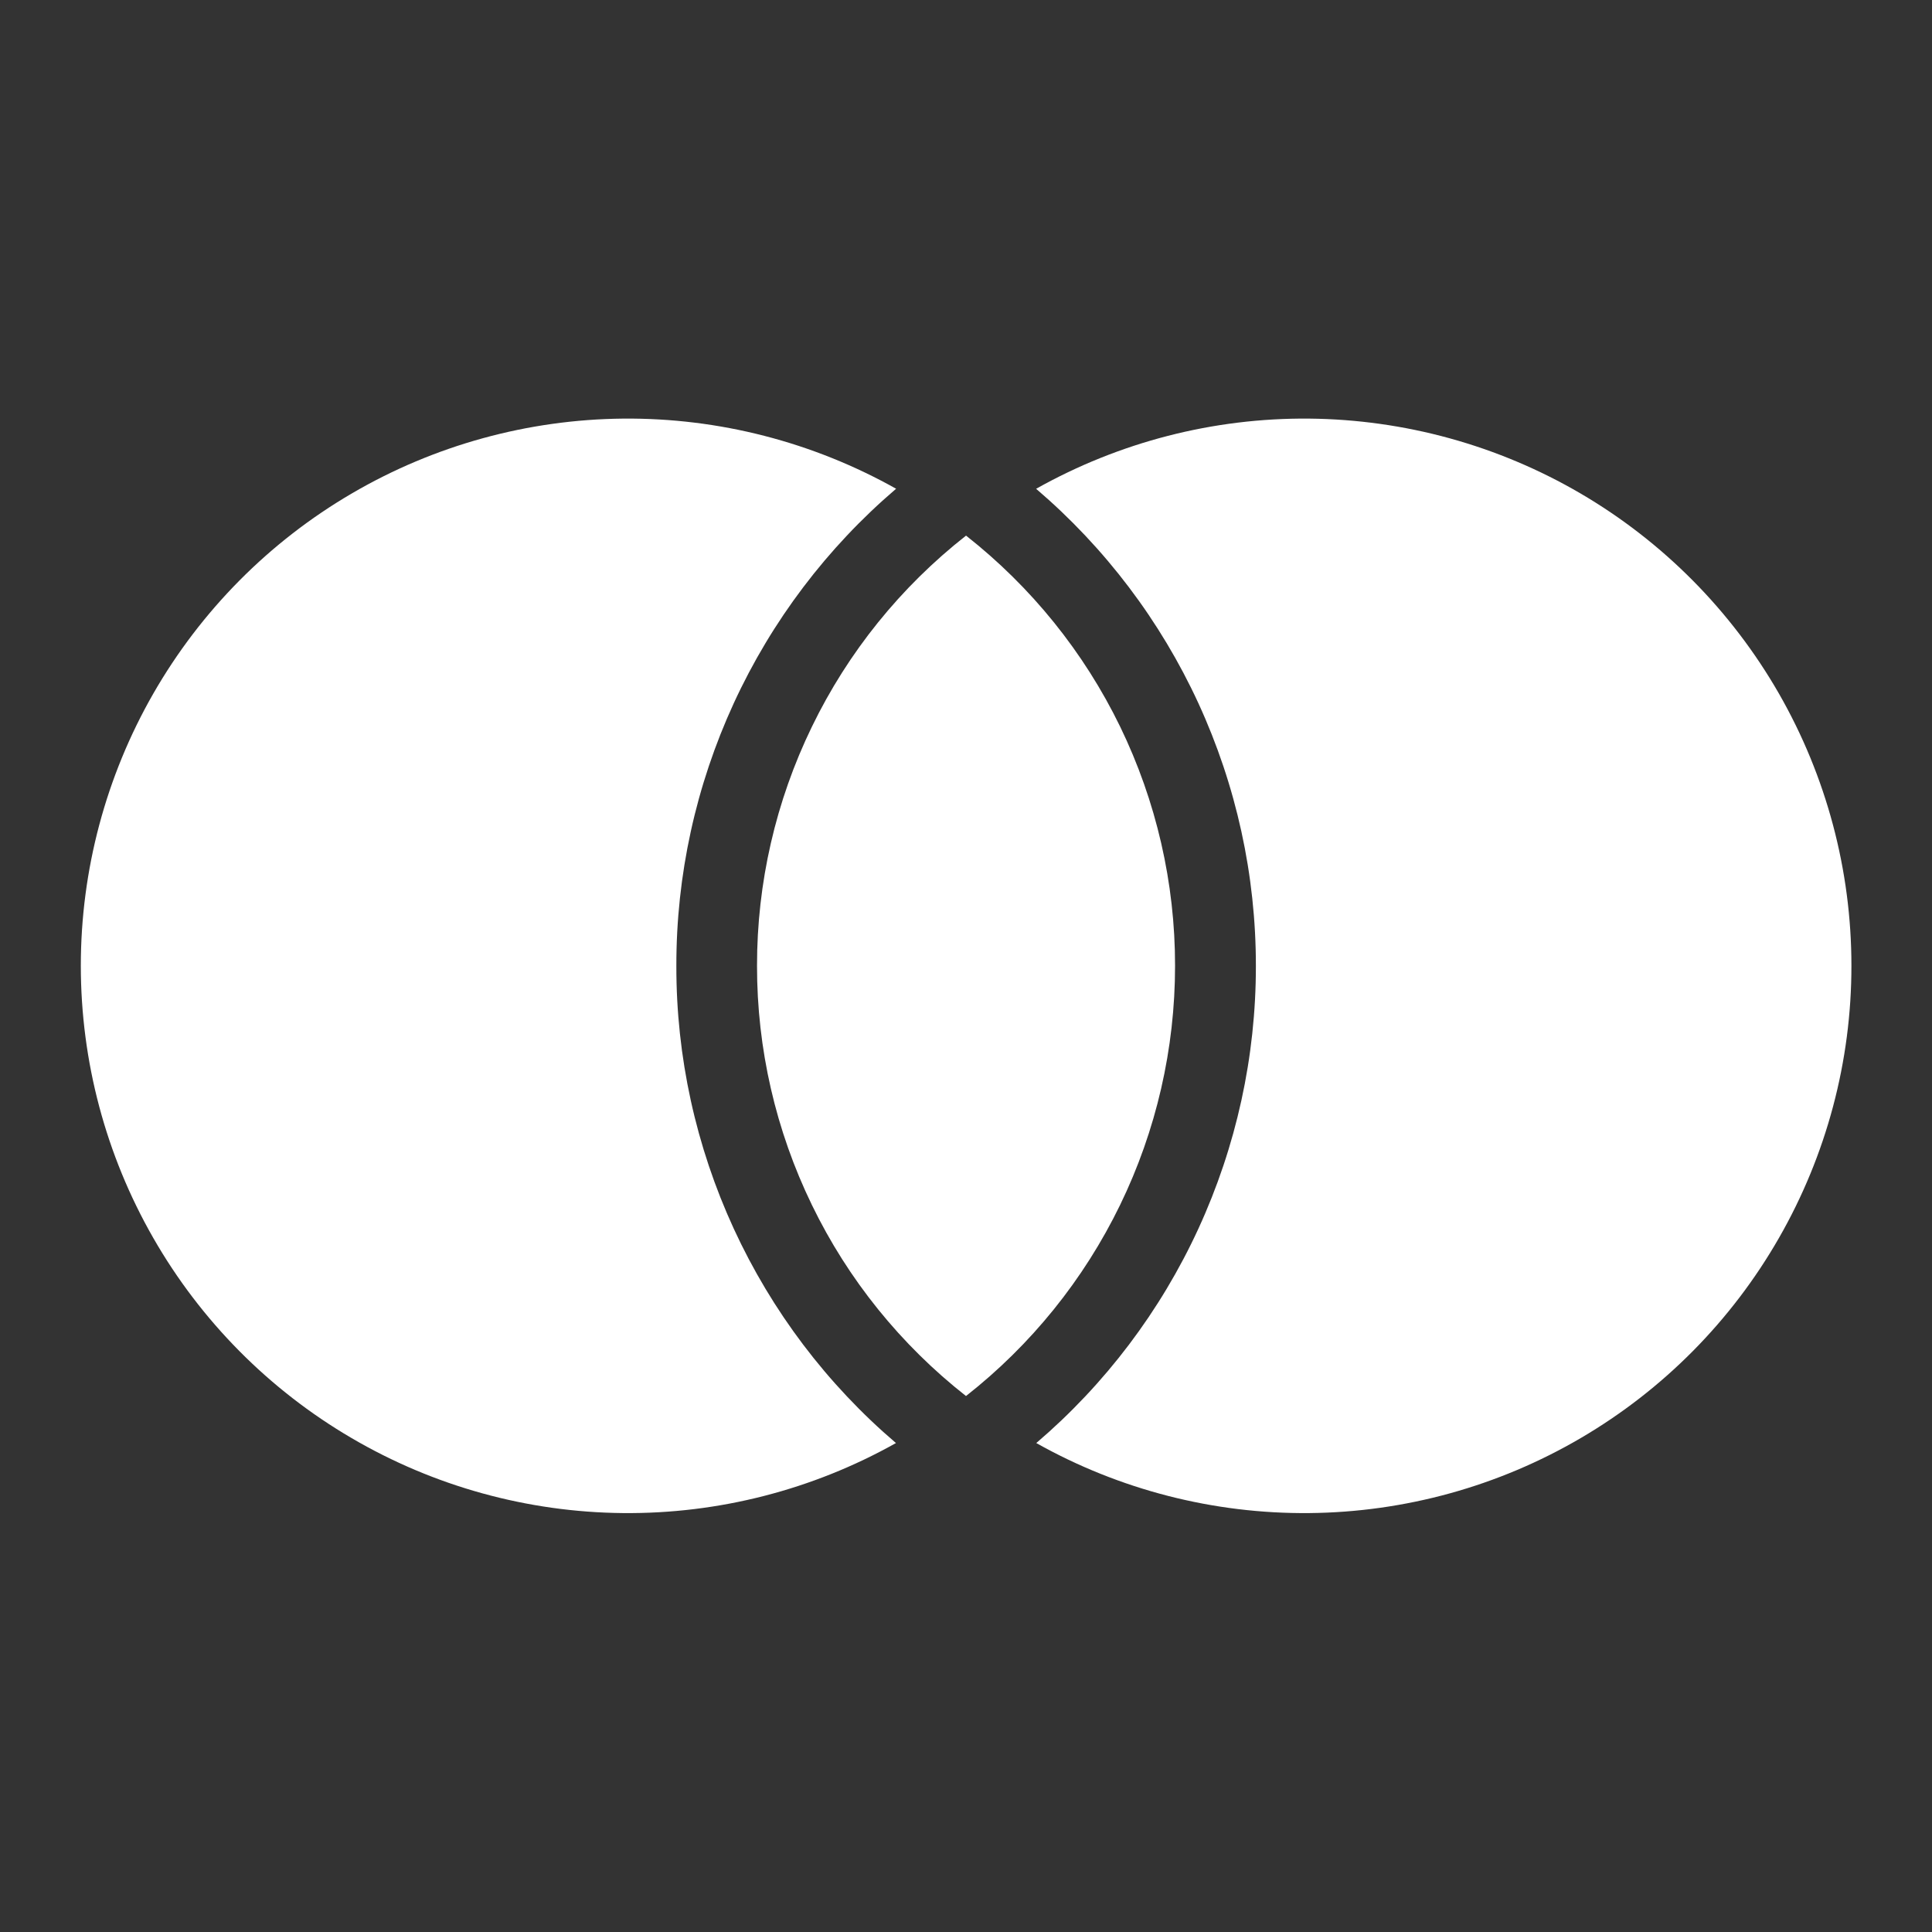 <svg width="24" height="24" viewBox="0 0 24 24" fill="none" xmlns="http://www.w3.org/2000/svg">
<rect x="0" y="0" width="24" height="24" fill="#333333" stroke="none"/>
<path d="M12.001 6.654C12.81 7.29 13.465 8.101 13.915 9.027C14.364 9.953 14.598 10.969 14.597 11.998C14.597 13.027 14.364 14.043 13.914 14.969C13.464 15.895 12.809 16.707 12 17.342C11.19 16.706 10.535 15.895 10.086 14.969C9.636 14.043 9.403 13.027 9.404 11.998C9.403 10.969 9.636 9.953 10.086 9.027C10.535 8.101 11.19 7.29 12 6.654H12.001ZM11.131 6.072C10.274 6.804 9.586 7.713 9.115 8.736C8.644 9.76 8.4 10.873 8.402 12C8.4 13.126 8.644 14.24 9.115 15.263C9.586 16.286 10.273 17.195 11.13 17.926C10.095 18.507 8.926 18.807 7.74 18.796C6.553 18.785 5.391 18.464 4.367 17.864C3.343 17.265 2.494 16.408 1.904 15.378C1.314 14.349 1.004 13.183 1.004 11.996C1.004 10.81 1.315 9.644 1.905 8.615C2.496 7.586 3.345 6.729 4.37 6.13C5.394 5.531 6.557 5.211 7.743 5.2C8.93 5.19 10.098 5.491 11.133 6.072H11.131ZM12.873 17.926C13.729 17.195 14.416 16.286 14.887 15.263C15.358 14.239 15.602 13.126 15.601 12C15.602 10.873 15.358 9.76 14.887 8.736C14.416 7.713 13.728 6.804 12.871 6.072C13.905 5.491 15.073 5.19 16.26 5.2C17.446 5.211 18.609 5.531 19.634 6.13C20.658 6.729 21.507 7.586 22.098 8.615C22.688 9.644 22.999 10.81 22.999 11.996C23 13.183 22.689 14.349 22.099 15.378C21.509 16.408 20.66 17.265 19.637 17.864C18.613 18.464 17.45 18.785 16.263 18.796C15.077 18.807 13.907 18.507 12.873 17.926Z" fill="white"/>
</svg>
